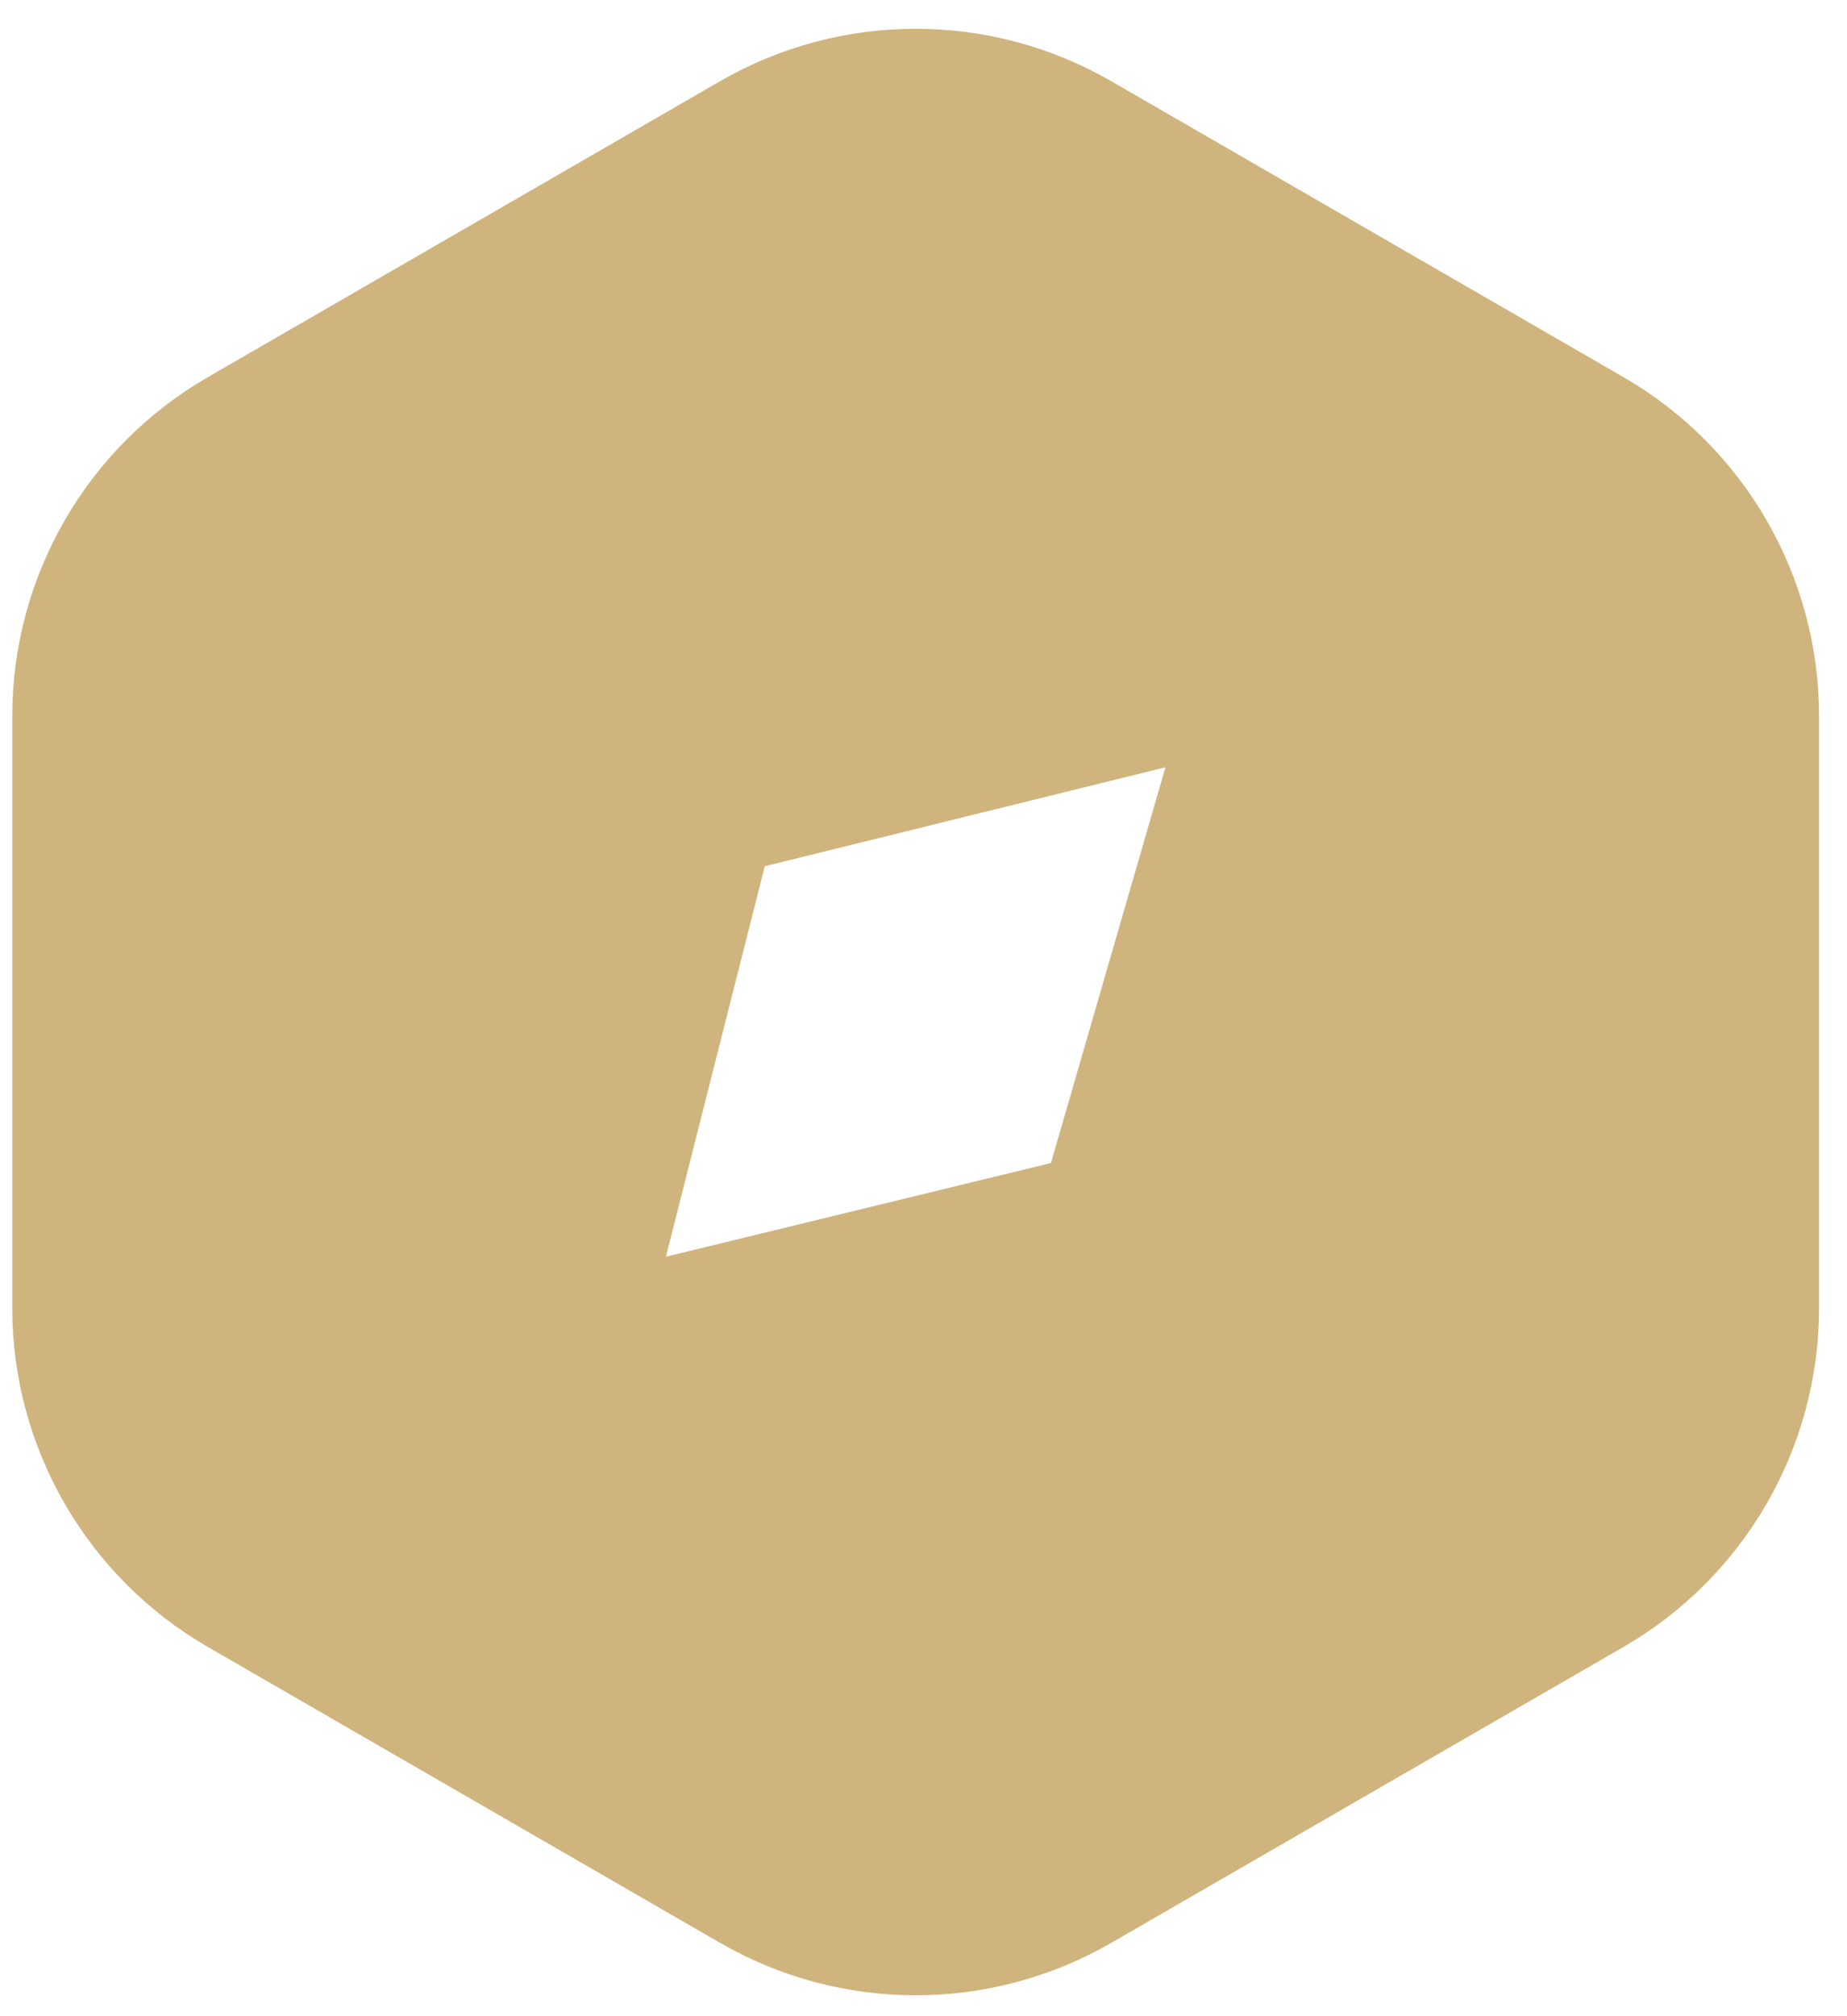 <svg width="33" height="36" viewBox="0 0 33 36" fill="none" xmlns="http://www.w3.org/2000/svg">
<path fill-rule="evenodd" clip-rule="evenodd" d="M12.865 1.45C15.028 0.202 17.692 0.202 19.855 1.45L29.006 6.734C31.169 7.982 32.501 10.29 32.501 12.787V23.354C32.501 25.851 31.169 28.158 29.006 29.407L19.855 34.69C17.692 35.939 15.028 35.939 12.865 34.69L3.714 29.407C1.551 28.158 0.219 25.851 0.219 23.354V12.787C0.219 10.29 1.551 7.982 3.714 6.734L12.865 1.45ZM11.898 22.439L13.664 15.467L20.823 13.7L18.777 20.766L11.898 22.439Z" fill="#D0B47D"/>
</svg>

